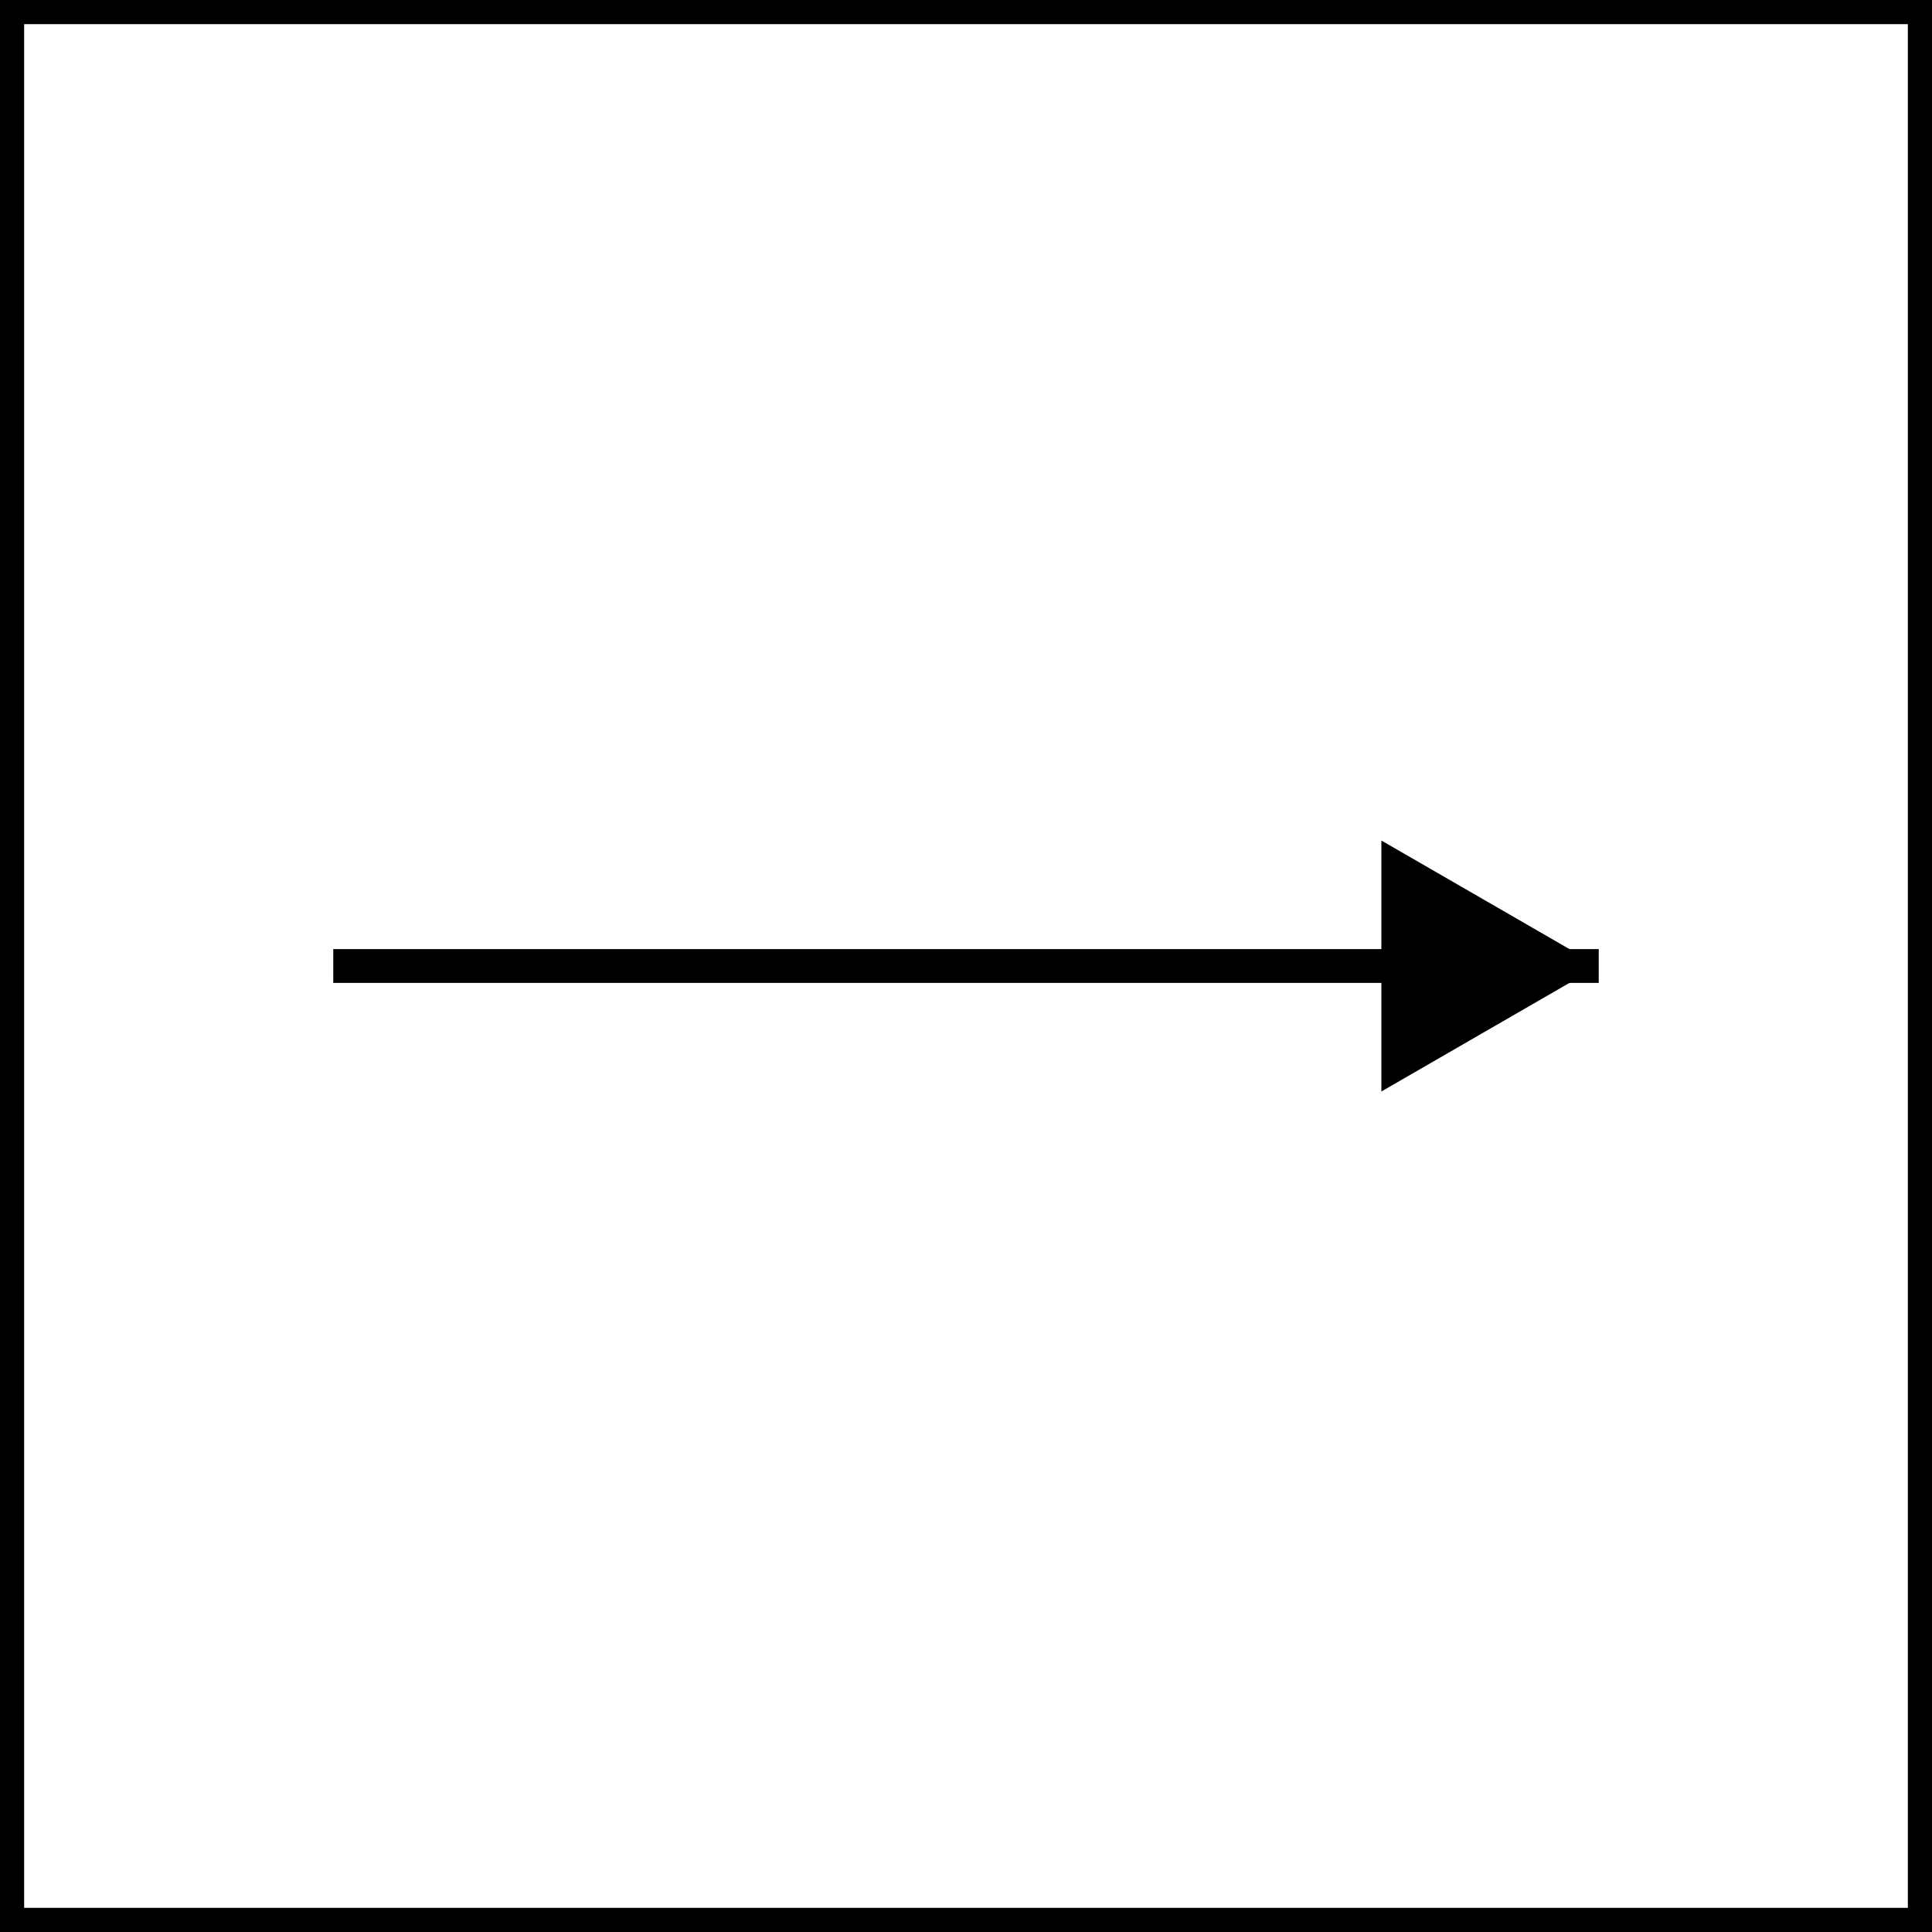 <svg width="400" height="400" viewBox="0 0 400 400" fill="none" xmlns="http://www.w3.org/2000/svg">
<rect x="2.5" y="2.5" width="395" height="395" stroke="black" stroke-width="5"/>
<path d="M331 200L69 200" stroke="black" stroke-width="7"/>
<path d="M331 200L286 225.981L286 174.019L331 200Z" fill="black"/>
</svg>
